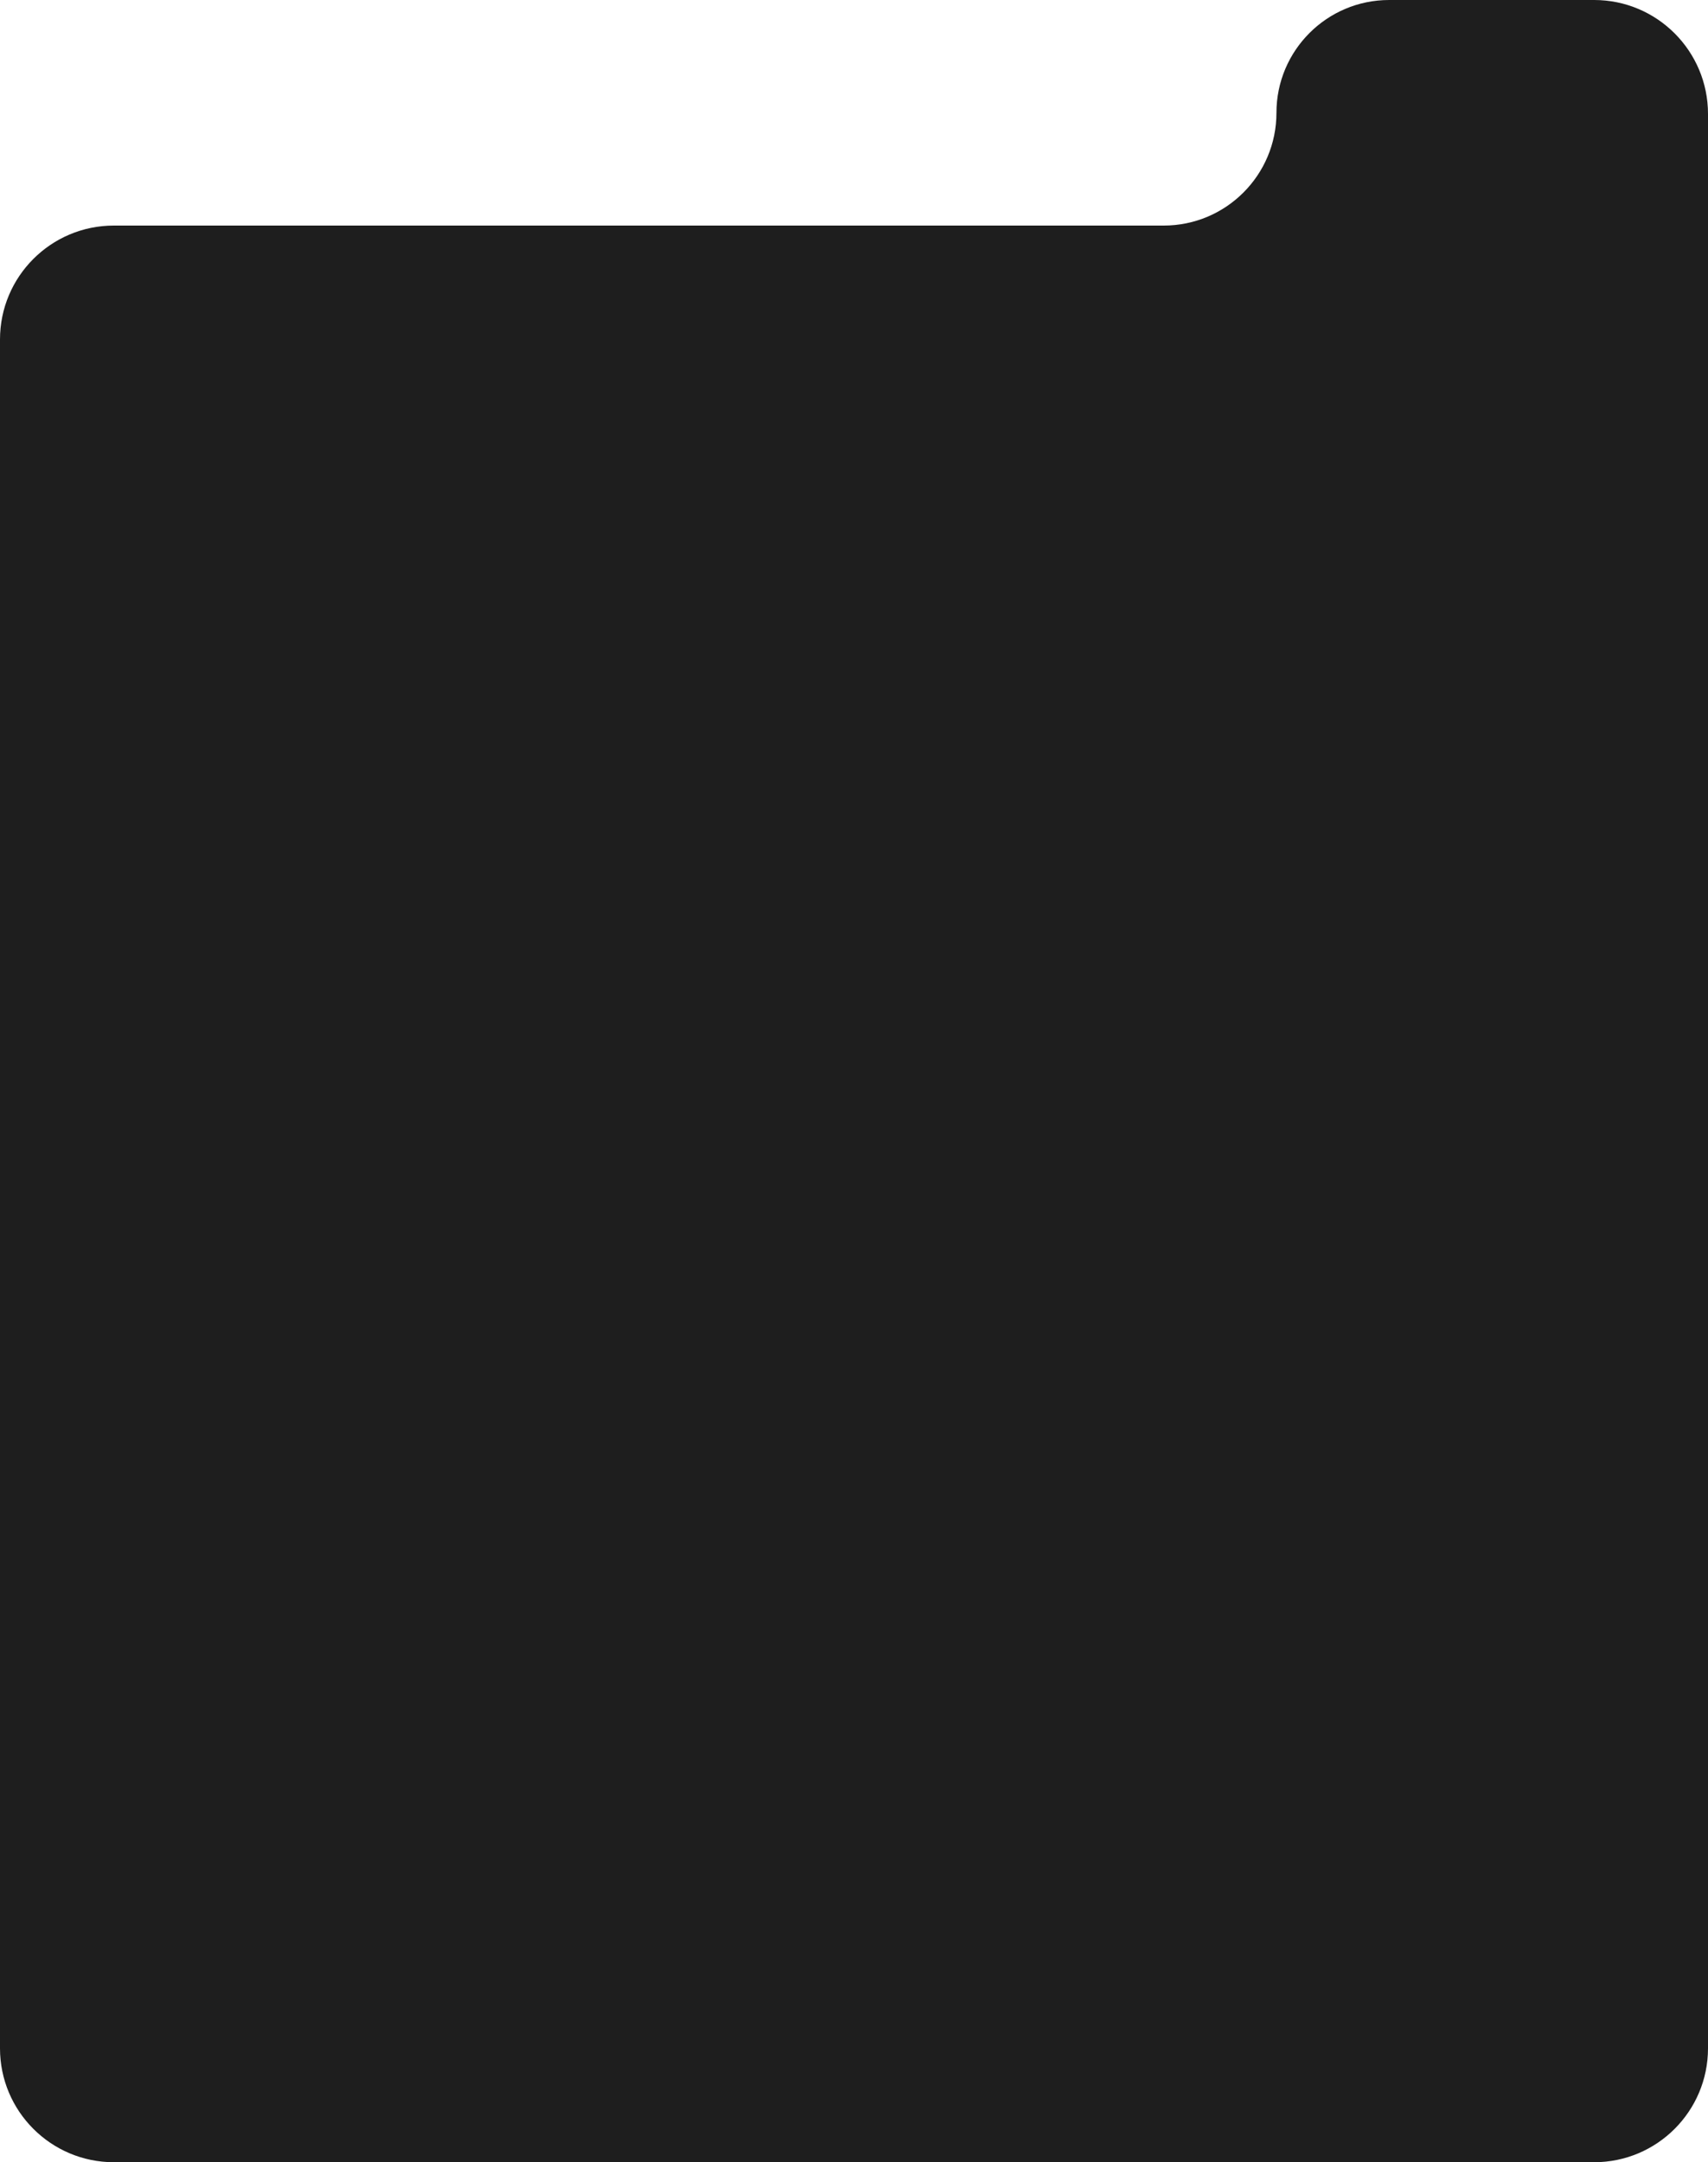 <svg width="750" height="949" viewBox="0 0 750 949" fill="none" xmlns="http://www.w3.org/2000/svg">
<path d="M700 949H50C22.386 949 0 926.614 0 899V149C0 121.386 22.386 99 50 99H511C538.338 99 560.5 76.838 560.5 49.5C560.5 22.162 582.662 0 610 0H700C727.614 0 750 22.386 750 50V99V899C750 926.614 727.614 949 700 949Z" fill="#1E1E1E"/>
</svg>
